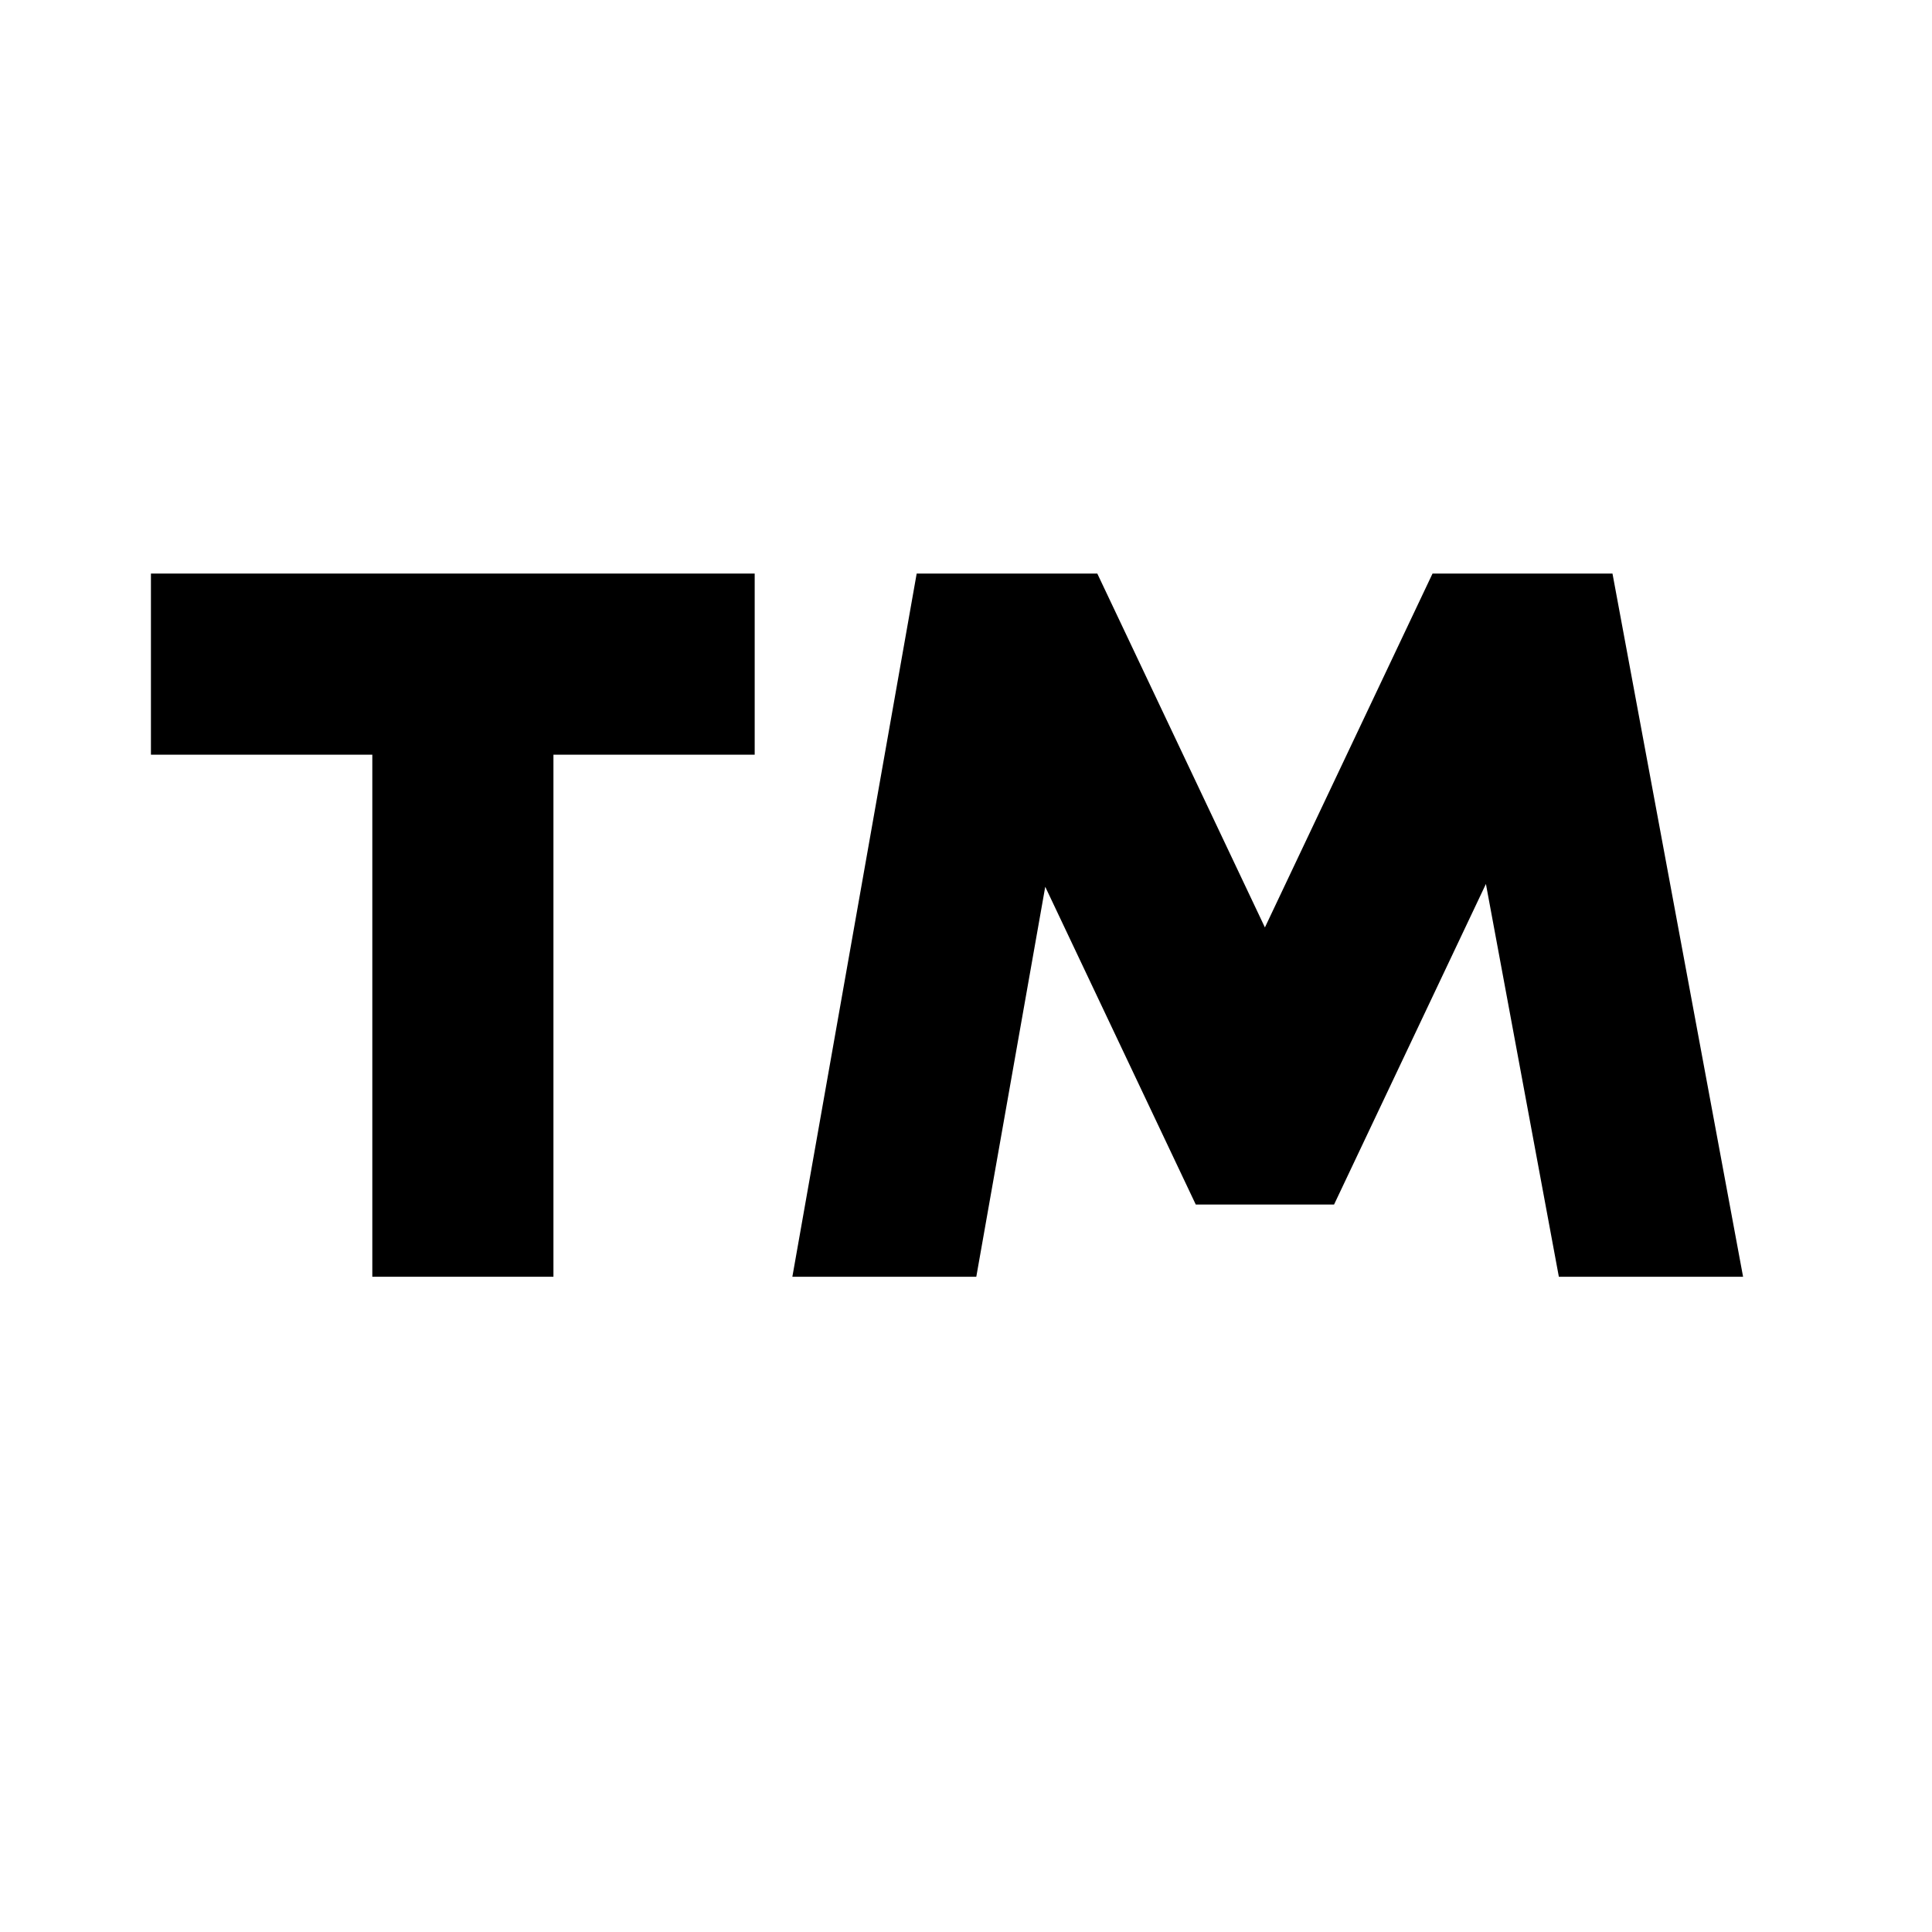 <svg xmlns="http://www.w3.org/2000/svg" viewBox="0 0 512 512">
  <polygon fill="currentColor" points="40 200 98.667 200 98.667 338.353 146.667 338.353 146.667 200 200 200 200 152 40 152 40 200" class="ci-primary"/>
  <polygon fill="currentColor" points="427.325 152 379.636 152 335.215 245.776 290.795 152 242.93 152 209.985 338.353 258.729 338.353 277 235.003 316.891 319.216 332.078 319.216 338.353 319.216 353.54 319.216 393.782 234.262 413.113 338.353 461.934 338.353 427.325 152" class="ci-primary"/>
</svg>
